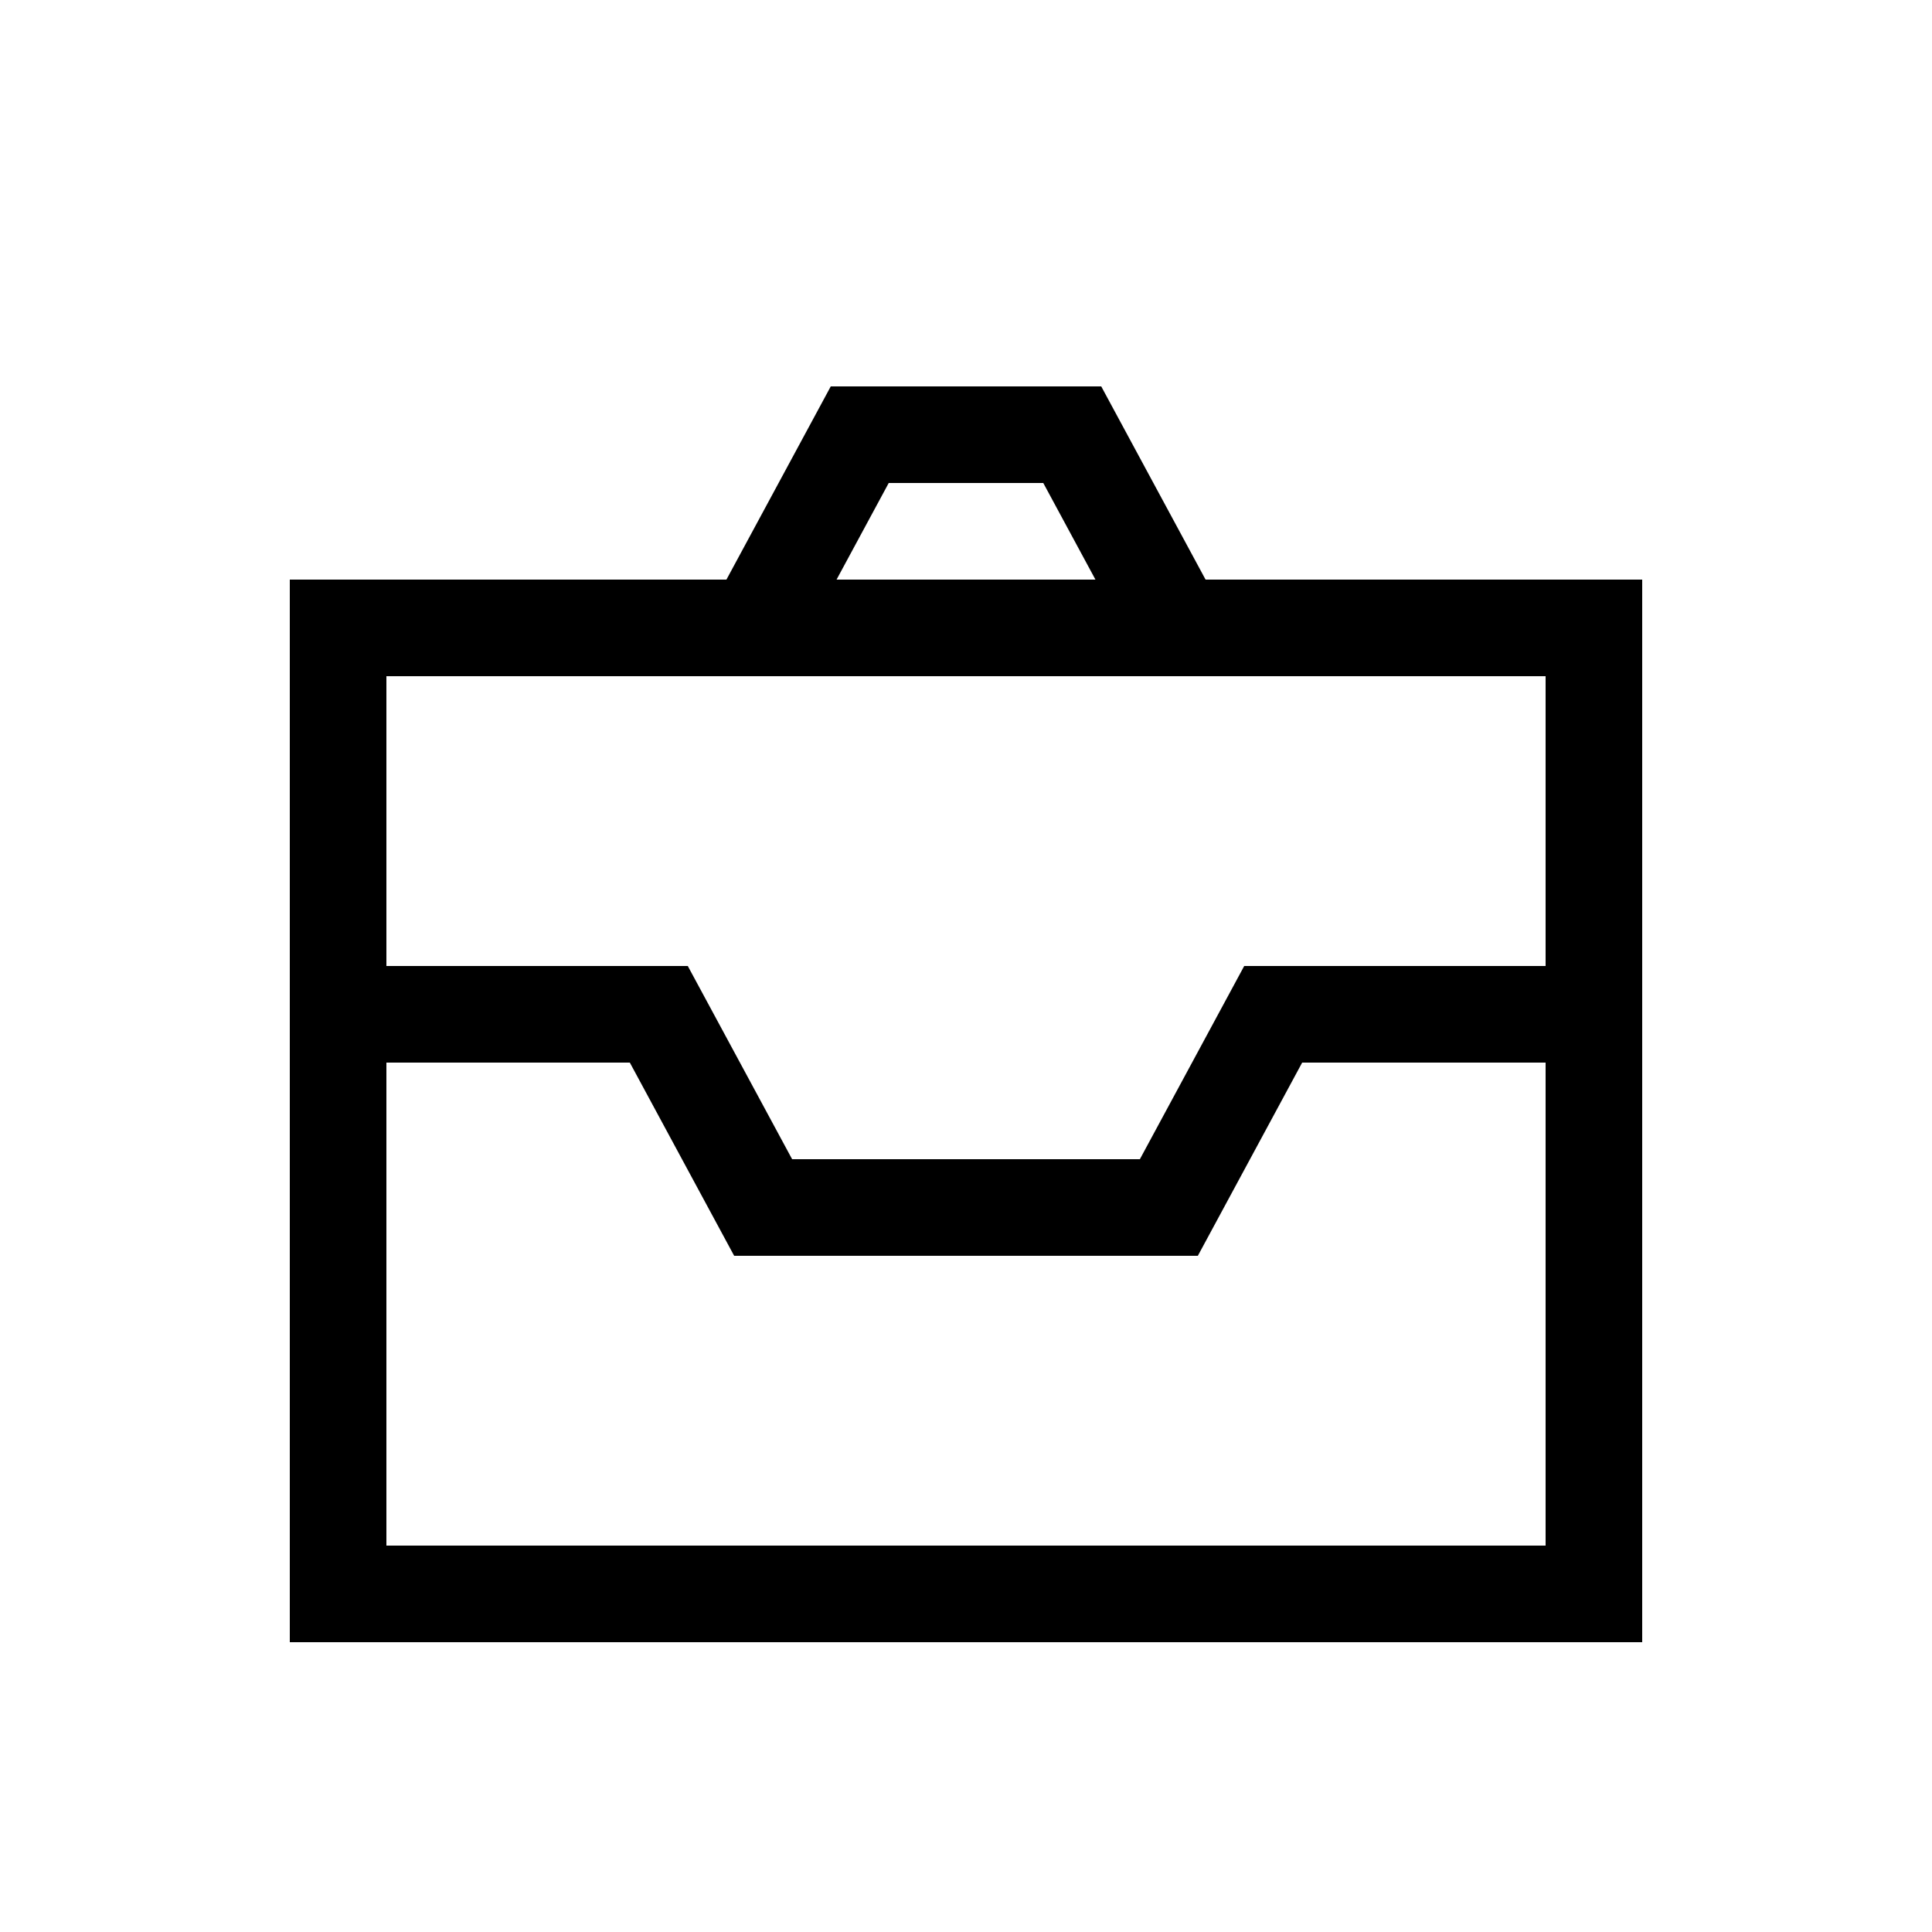 <svg id="Ready" xmlns="http://www.w3.org/2000/svg" viewBox="0 0 20 20"><title>Artboard 14</title><path d="M3,10.5V17H17V6H12.48L11.4,4H8.6L7.52,6H3ZM16,16H4V11H6.52L7.6,13H12.4l1.08-2H16ZM9.2,5h1.6l.54,1H8.66ZM4,7H16v3H12.88L11.8,12H8.2L7.12,10H4Z"/></svg>
